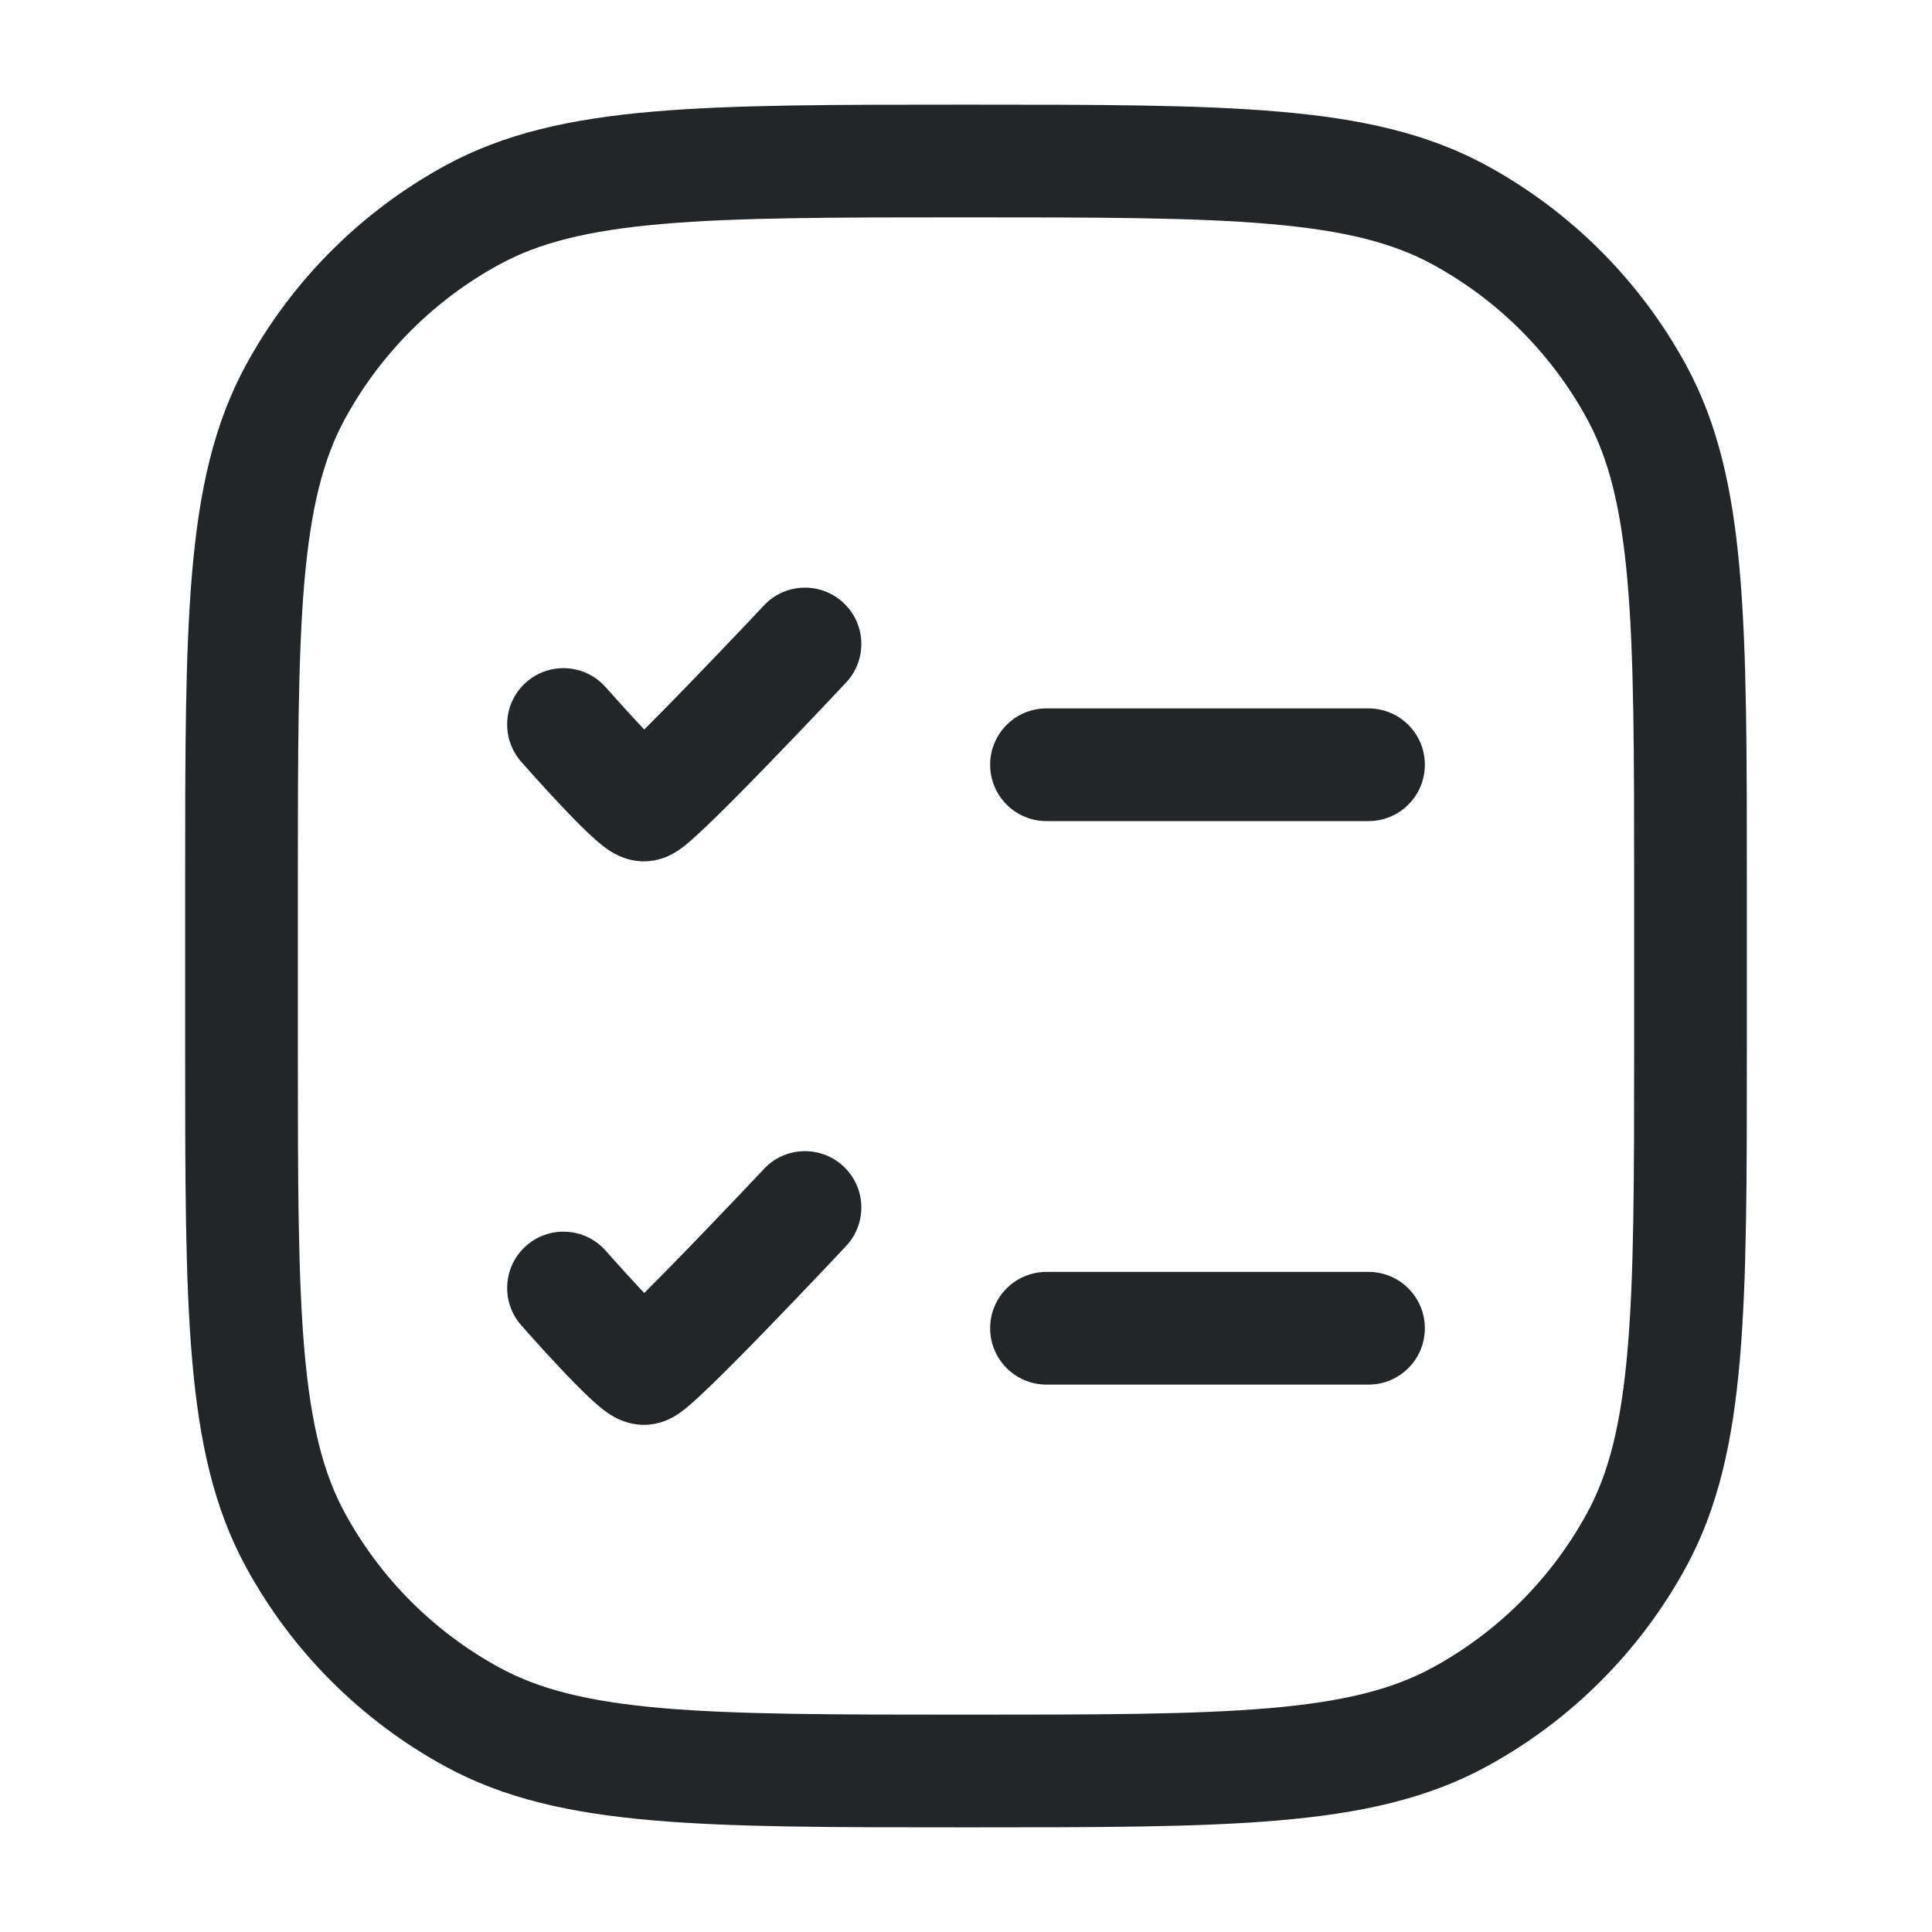 <svg width="24" height="24" viewBox="0 0 24 24" fill="none" xmlns="http://www.w3.org/2000/svg">
<path fill-rule="evenodd" clip-rule="evenodd" d="M11.966 1.3H12.034C13.64 1.3 14.891 1.3 15.892 1.387C16.91 1.475 17.735 1.656 18.471 2.058C19.515 2.628 20.372 3.486 20.942 4.529C21.344 5.265 21.525 6.09 21.613 7.108C21.7 8.109 21.7 9.36 21.7 10.966V13.034C21.7 14.64 21.7 15.891 21.613 16.892C21.525 17.91 21.344 18.735 20.942 19.471C20.372 20.515 19.515 21.372 18.471 21.942C17.735 22.344 16.91 22.525 15.892 22.613C14.891 22.7 13.64 22.7 12.034 22.7H11.966C10.36 22.7 9.109 22.7 8.108 22.613C7.09 22.525 6.265 22.344 5.529 21.942C4.485 21.372 3.628 20.515 3.058 19.471C2.656 18.735 2.475 17.91 2.387 16.892C2.3 15.891 2.3 14.64 2.3 13.034V10.966C2.3 9.36 2.3 8.109 2.387 7.108C2.475 6.09 2.656 5.265 3.058 4.529C3.628 3.486 4.485 2.628 5.529 2.058C6.265 1.656 7.09 1.475 8.108 1.387C9.109 1.3 10.36 1.3 11.966 1.3ZM8.229 2.782C7.303 2.862 6.695 3.016 6.2 3.287C5.392 3.728 4.728 4.392 4.287 5.2C4.016 5.695 3.862 6.303 3.781 7.229C3.701 8.163 3.7 9.353 3.7 11V13C3.7 14.647 3.701 15.837 3.781 16.771C3.862 17.697 4.016 18.305 4.287 18.8C4.728 19.608 5.392 20.272 6.2 20.713C6.695 20.984 7.303 21.139 8.229 21.219C9.163 21.299 10.353 21.3 12 21.3C13.647 21.3 14.837 21.299 15.771 21.219C16.697 21.139 17.305 20.984 17.8 20.713C18.608 20.272 19.272 19.608 19.713 18.8C19.984 18.305 20.138 17.697 20.218 16.771C20.299 15.837 20.3 14.647 20.3 13V11C20.3 9.353 20.299 8.163 20.218 7.229C20.138 6.303 19.984 5.695 19.713 5.2C19.272 4.392 18.608 3.728 17.8 3.287C17.305 3.016 16.697 2.862 15.771 2.782C14.837 2.701 13.647 2.7 12 2.7C10.353 2.7 9.163 2.701 8.229 2.782Z" fill="#222628"/>
<path fill-rule="evenodd" clip-rule="evenodd" d="M9.49 7.521C9.754 7.239 10.197 7.225 10.479 7.49C10.761 7.754 10.775 8.197 10.51 8.479L10 8L9.49 7.521ZM7.526 8.539L7.535 8.548L7.562 8.579C7.585 8.605 7.619 8.643 7.66 8.689C7.742 8.78 7.852 8.901 7.964 9.021C7.977 9.035 7.99 9.048 8.003 9.062C8.165 8.901 8.354 8.708 8.543 8.513C8.783 8.265 9.02 8.017 9.197 7.831C9.285 7.738 9.359 7.66 9.41 7.606L9.49 7.521L10 8L10.51 8.479L10.428 8.566C10.376 8.621 10.302 8.7 10.213 8.794C10.034 8.983 9.793 9.235 9.549 9.487C9.305 9.739 9.053 9.995 8.852 10.19C8.752 10.286 8.658 10.375 8.58 10.443C8.542 10.476 8.497 10.514 8.45 10.547C8.427 10.563 8.39 10.589 8.344 10.613C8.343 10.613 8.342 10.614 8.341 10.614C8.317 10.627 8.182 10.7 8 10.7C7.806 10.7 7.663 10.62 7.631 10.602C7.63 10.601 7.629 10.601 7.628 10.601C7.573 10.57 7.527 10.537 7.496 10.513C7.433 10.464 7.368 10.406 7.312 10.353C7.197 10.245 7.064 10.107 6.944 9.979C6.821 9.849 6.704 9.72 6.618 9.624C6.575 9.576 6.539 9.536 6.514 9.507L6.485 9.474L6.474 9.462C6.219 9.171 6.248 8.729 6.538 8.474C6.829 8.219 7.271 8.248 7.526 8.539C7.526 8.539 7.526 8.539 7.526 8.539Z" fill="#222628"/>
<path fill-rule="evenodd" clip-rule="evenodd" d="M9.49 14.521C9.754 14.239 10.197 14.225 10.479 14.49C10.761 14.754 10.775 15.197 10.51 15.479L10 15L9.49 14.521ZM7.526 15.539L7.535 15.549L7.562 15.579C7.585 15.605 7.619 15.643 7.66 15.689C7.742 15.78 7.852 15.901 7.964 16.021C7.977 16.035 7.99 16.048 8.003 16.062C8.165 15.901 8.354 15.708 8.543 15.513C8.783 15.265 9.02 15.017 9.197 14.831C9.285 14.738 9.359 14.66 9.41 14.606L9.49 14.521L10 15L10.51 15.479L10.428 15.566C10.376 15.621 10.302 15.7 10.213 15.794C10.034 15.983 9.793 16.235 9.549 16.487C9.305 16.739 9.053 16.995 8.852 17.19C8.752 17.286 8.658 17.375 8.58 17.443C8.542 17.476 8.497 17.514 8.45 17.547C8.427 17.563 8.39 17.589 8.344 17.613C8.343 17.613 8.342 17.614 8.341 17.614C8.317 17.627 8.182 17.7 8 17.7C7.806 17.7 7.663 17.62 7.631 17.602C7.63 17.602 7.629 17.601 7.628 17.601C7.573 17.57 7.527 17.537 7.496 17.513C7.433 17.464 7.368 17.406 7.312 17.353C7.197 17.245 7.064 17.107 6.944 16.979C6.821 16.849 6.704 16.72 6.618 16.624C6.575 16.576 6.539 16.535 6.514 16.507L6.485 16.474L6.474 16.462C6.219 16.171 6.248 15.729 6.538 15.474C6.829 15.219 7.271 15.248 7.526 15.539C7.526 15.539 7.526 15.539 7.526 15.539Z" fill="#222628"/>
<path fill-rule="evenodd" clip-rule="evenodd" d="M17.7 16.5C17.7 16.887 17.387 17.2 17 17.2L13 17.2C12.613 17.2 12.3 16.887 12.3 16.5C12.3 16.113 12.613 15.8 13 15.8L17 15.8C17.387 15.8 17.7 16.113 17.7 16.5Z" fill="#222628"/>
<path fill-rule="evenodd" clip-rule="evenodd" d="M17.7 9.5C17.7 9.887 17.387 10.2 17 10.2L13 10.2C12.613 10.2 12.3 9.887 12.3 9.5C12.3 9.113 12.613 8.8 13 8.8L17 8.8C17.387 8.8 17.7 9.113 17.7 9.5Z" fill="#222628"/>
</svg>
